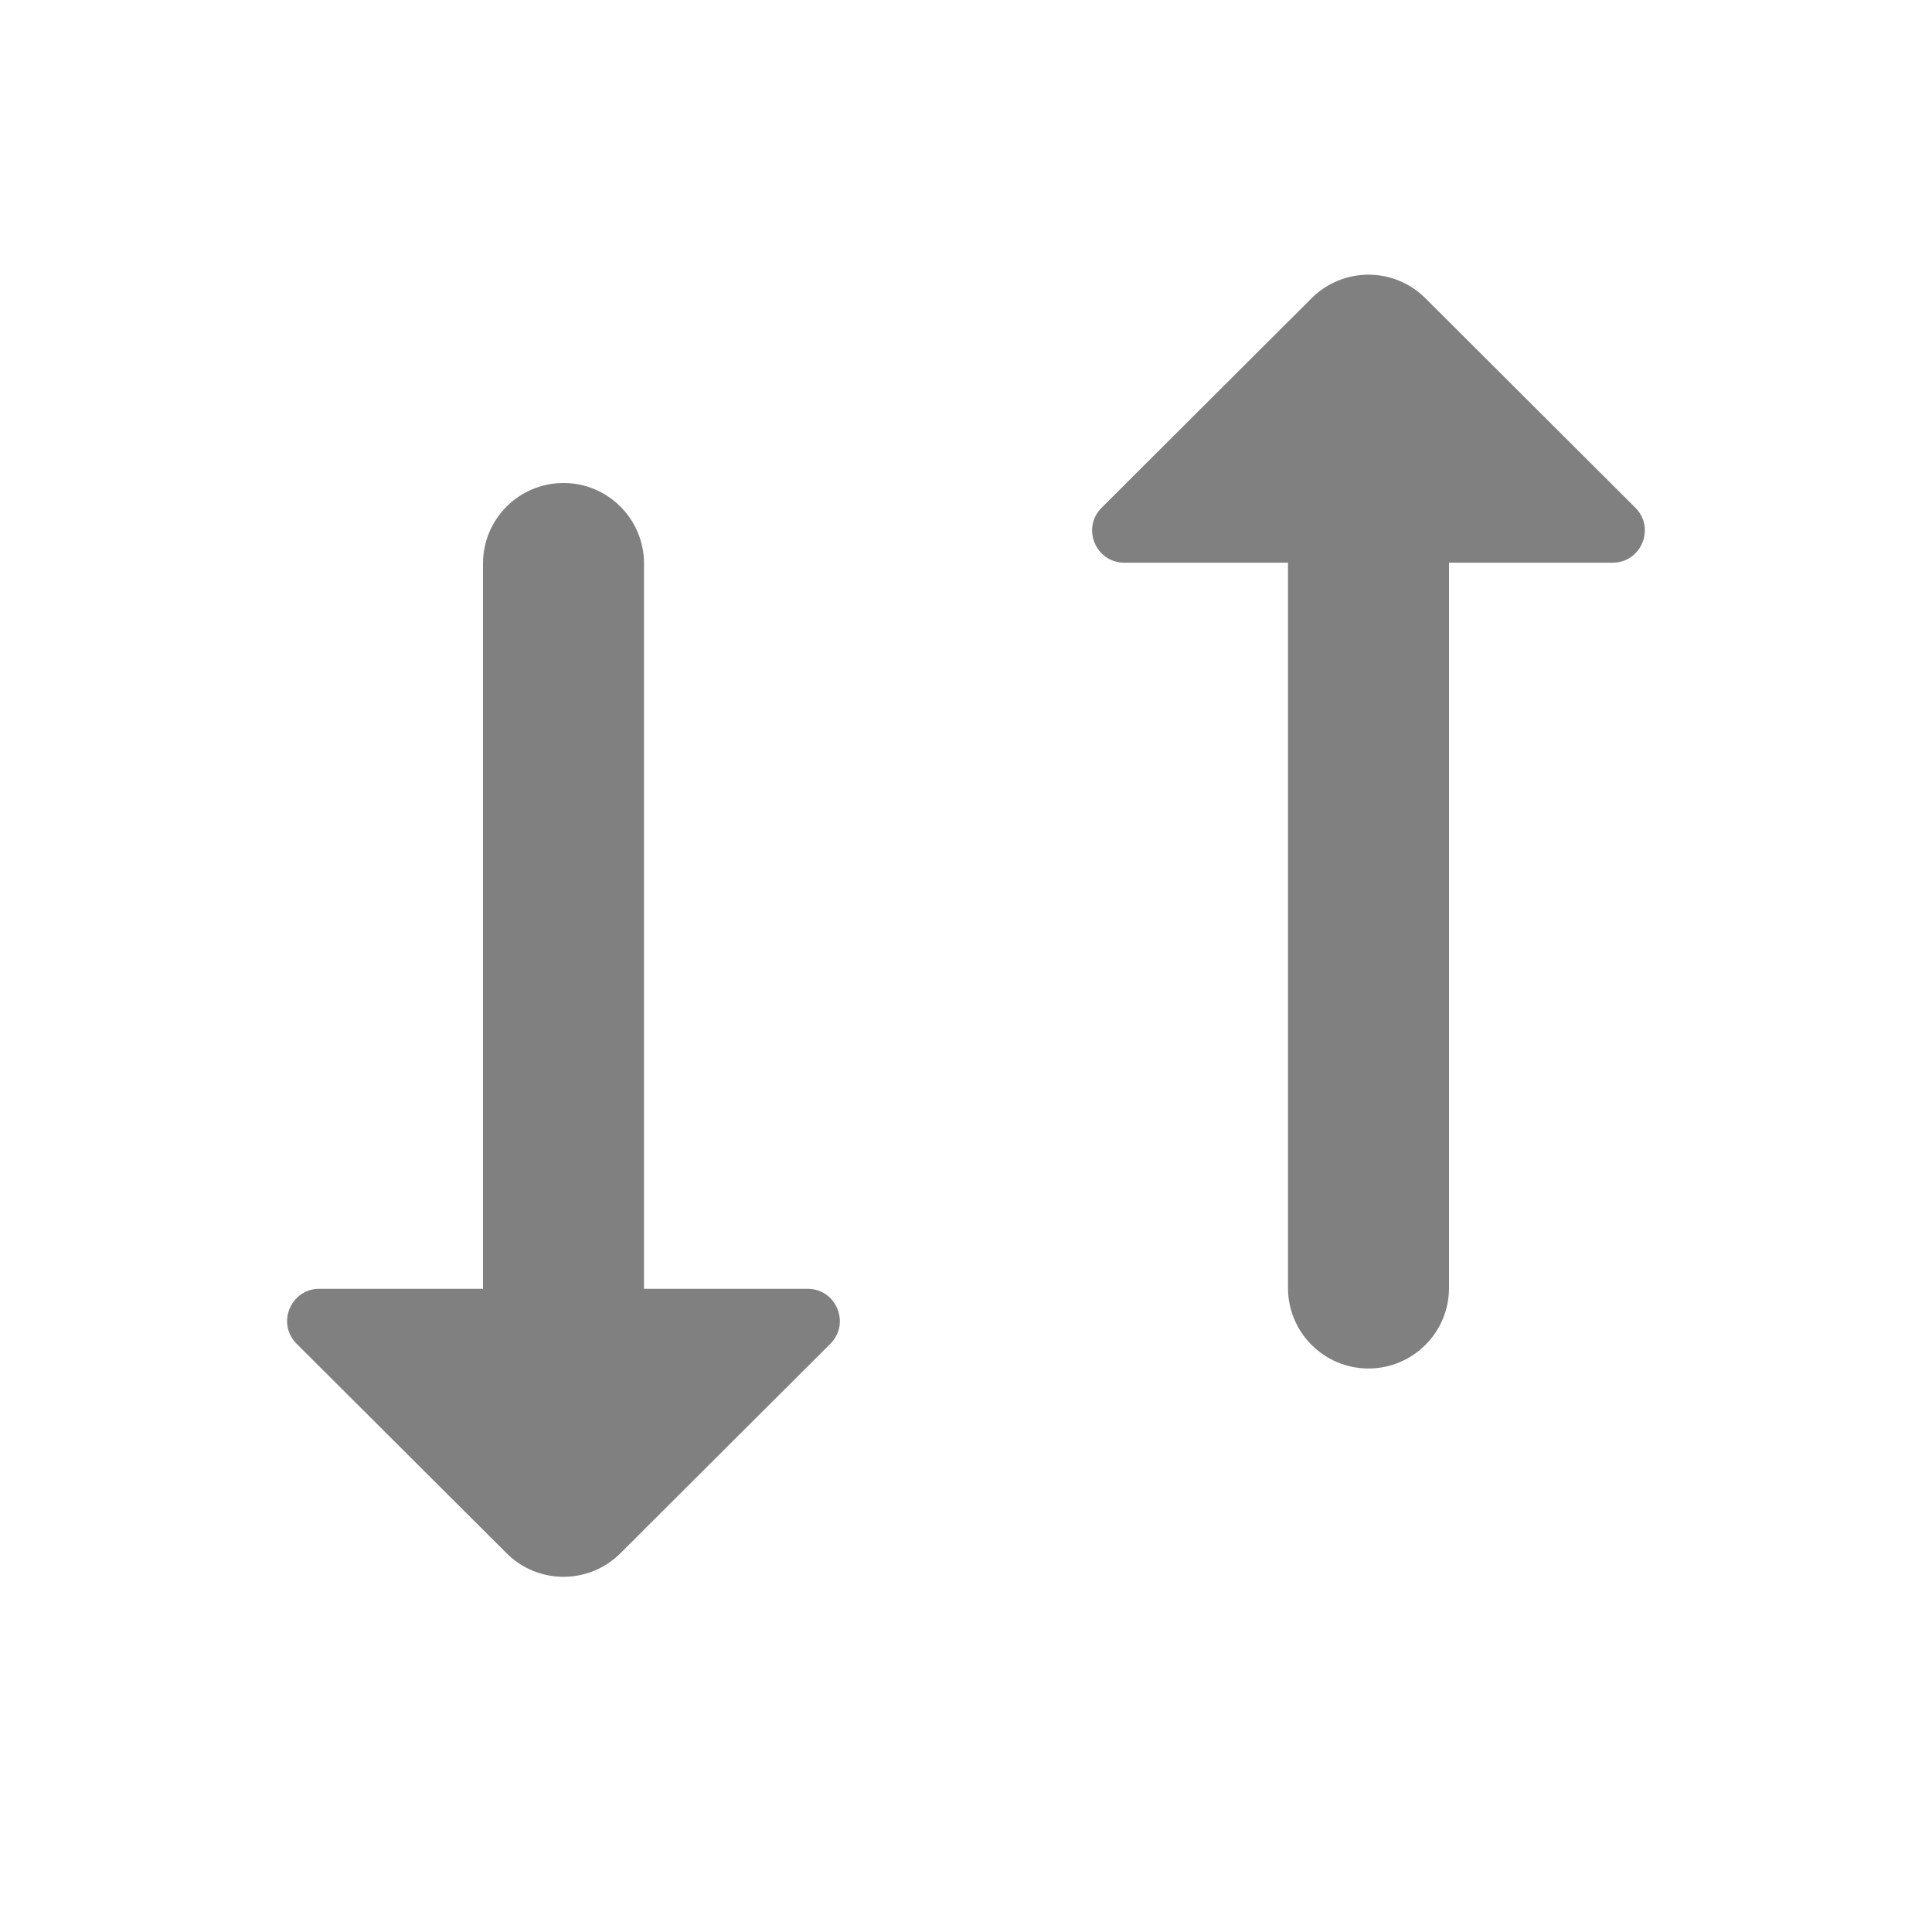 <svg width="24" height="24" viewBox="0 0 24 24" fill="gray">
  <path d="M16 6.99V16C16 16.552 16.448 17 17 17C17.552 17 18 16.552 18 16V6.99L20.032 6.99C20.389 6.99 20.567 6.559 20.315 6.307L17.706 3.704C17.316 3.315 16.684 3.315 16.294 3.704L13.685 6.307C13.432 6.559 13.611 6.99 13.967 6.99H16ZM10.315 16.693C10.567 16.441 10.389 16.01 10.032 16.01H8L8 7C8 6.448 7.552 6 7 6C6.448 6 6 6.448 6 7L6 16.01H3.967C3.611 16.01 3.432 16.441 3.685 16.693L6.294 19.296C6.684 19.685 7.316 19.685 7.706 19.296L10.315 16.693Z"></path>
</svg>